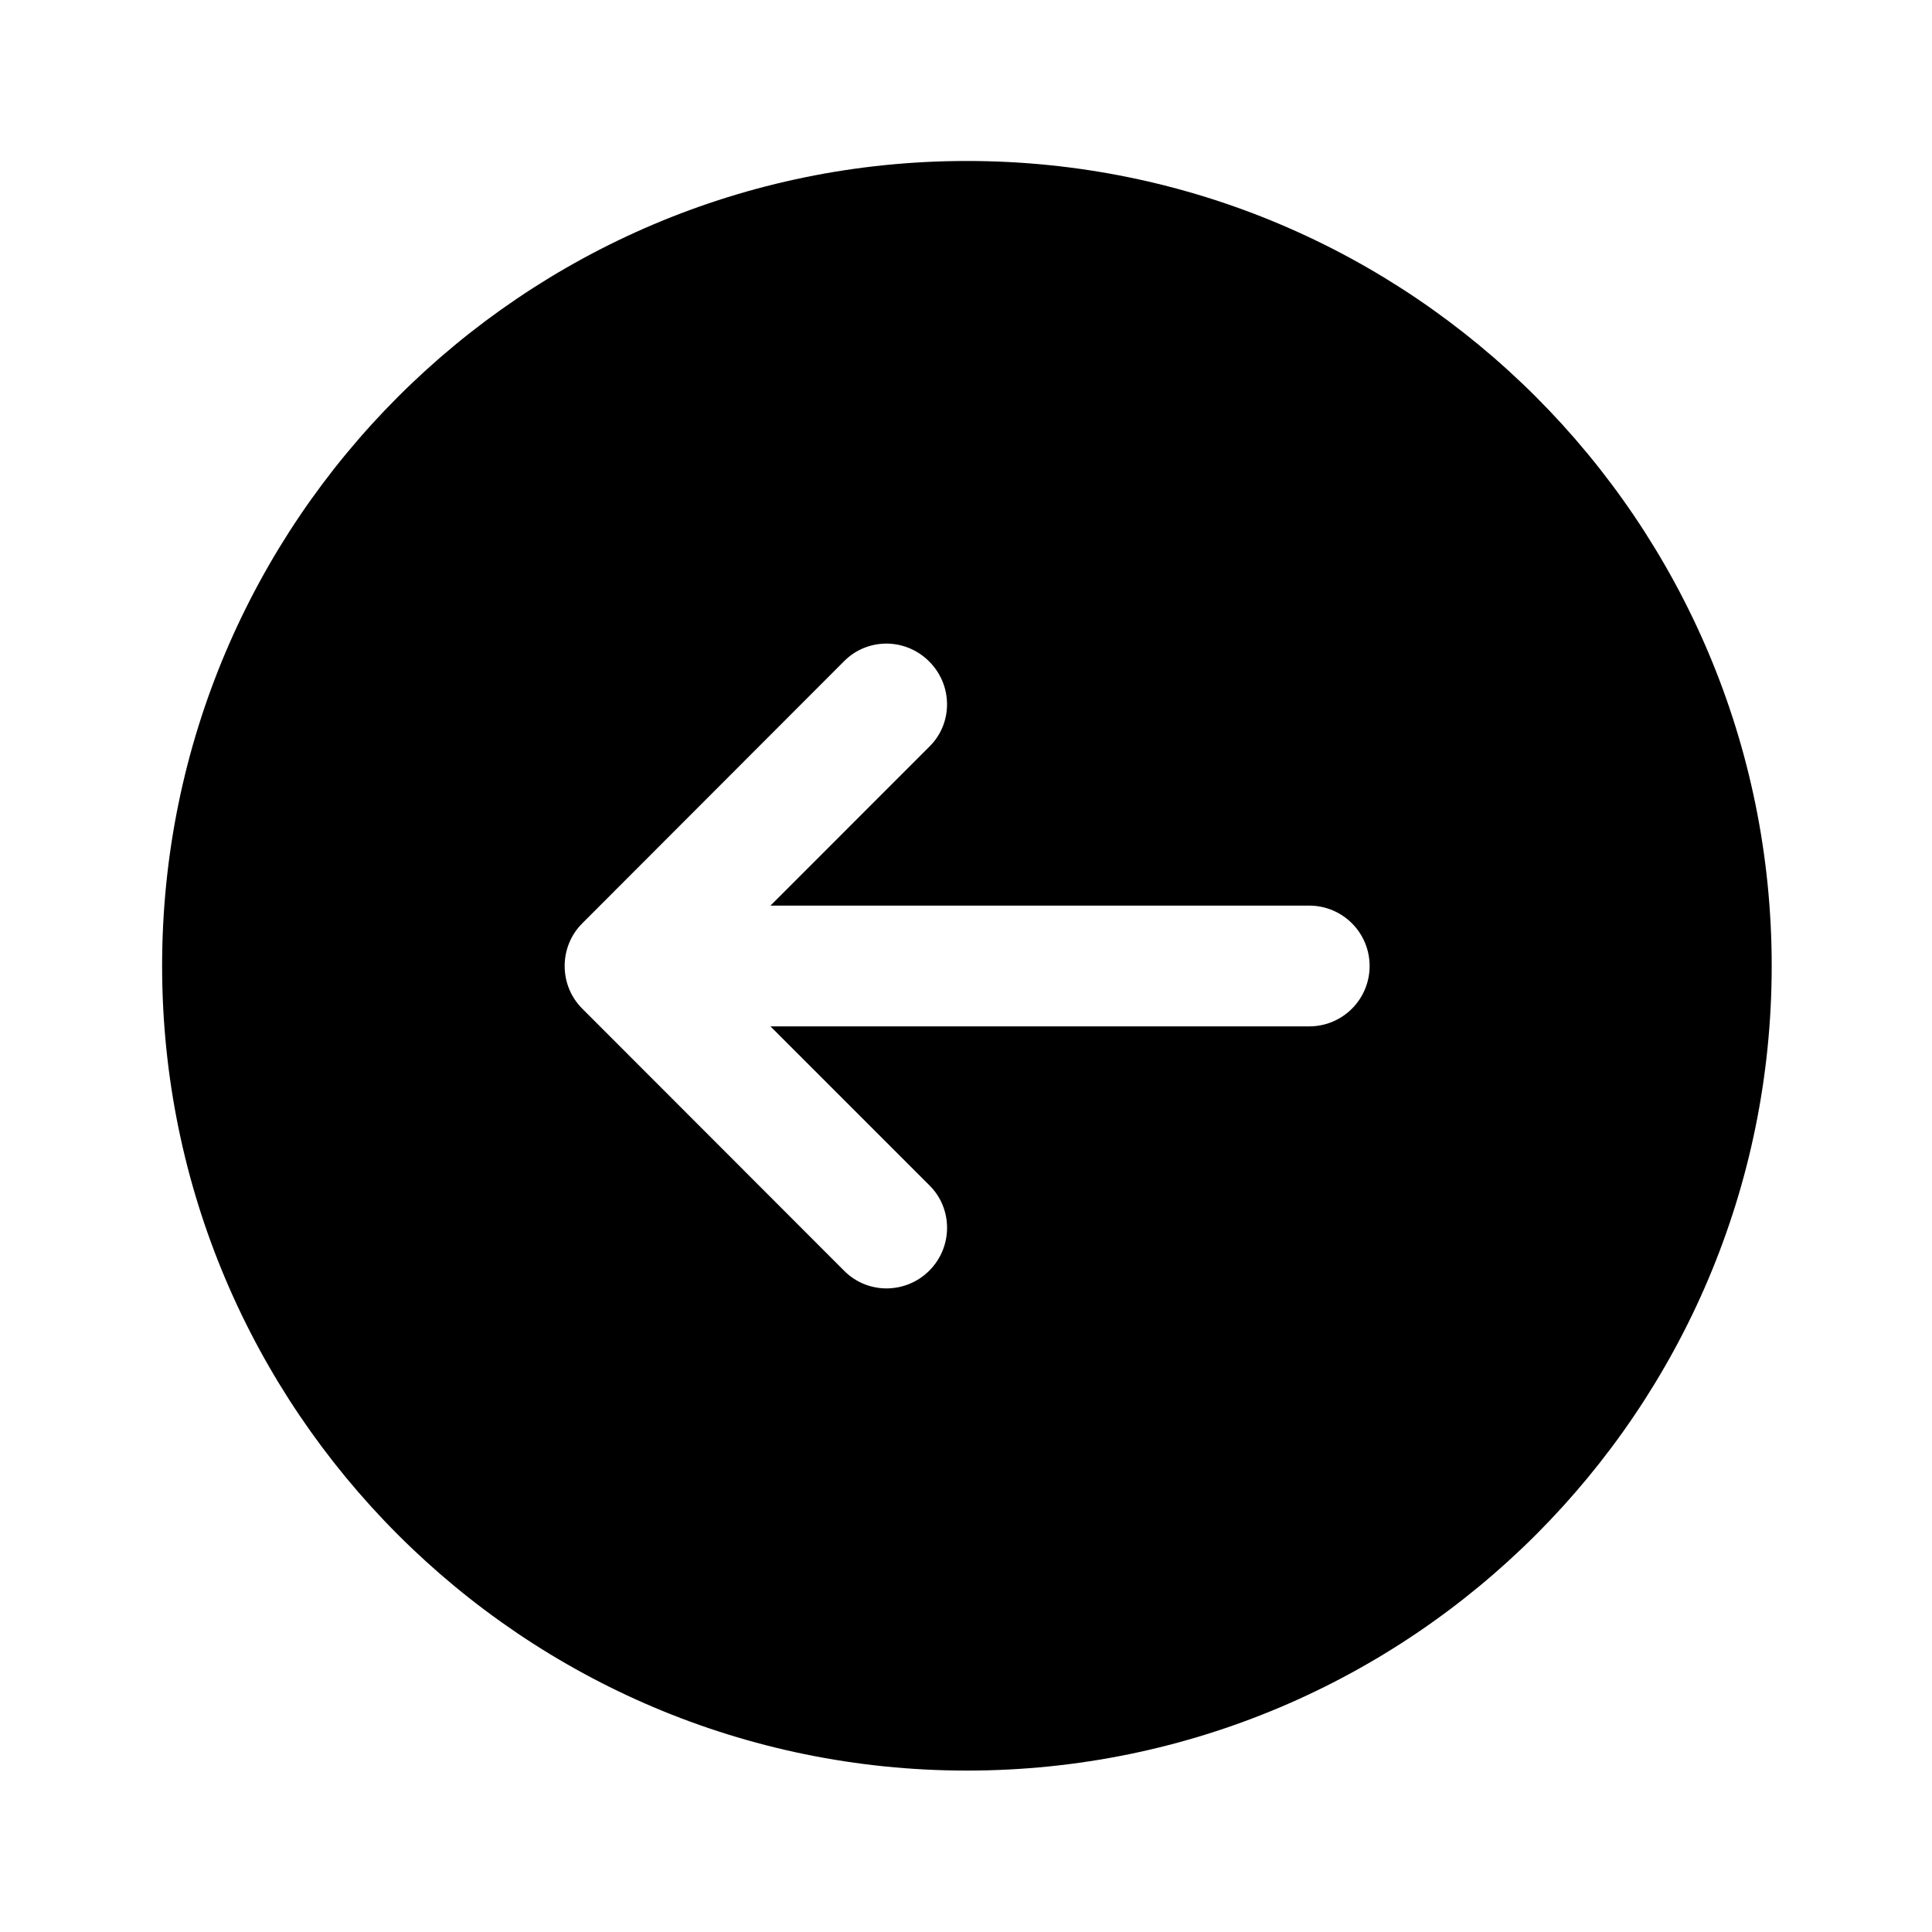 <?xml version="1.0" encoding="UTF-8"?>
<svg xmlns="http://www.w3.org/2000/svg" xmlns:xlink="http://www.w3.org/1999/xlink" width="100px" height="100px" viewBox="0 0 100 100" version="1.1">
<g id="surface1">
<path style=" stroke:none;fill-rule:nonzero;fill:rgb(0%,0%,0%);fill-opacity:1;" d="M 50.047 8.332 C 73.043 8.332 91.703 27 91.703 49.992 C 91.703 72.977 73.043 91.645 50.047 91.645 C 27.059 91.645 8.391 72.977 8.391 49.992 C 8.391 27 27.059 8.332 50.047 8.332 Z M 43.703 34.211 C 43.703 34.211 37.445 40.477 30.141 47.789 C 29.527 48.402 29.227 49.199 29.227 50 C 29.227 50.801 29.527 51.598 30.141 52.211 C 37.445 59.516 43.703 65.785 43.703 65.785 C 44.305 66.387 45.094 66.688 45.891 66.688 C 46.691 66.684 47.492 66.379 48.102 65.766 C 49.32 64.547 49.328 62.574 48.117 61.363 L 39.879 53.125 L 67.766 53.125 C 69.492 53.125 70.891 51.727 70.891 50 C 70.891 48.273 69.492 46.875 67.766 46.875 L 39.879 46.875 L 48.121 38.629 C 49.328 37.426 49.316 35.453 48.094 34.238 C 47.484 33.625 46.684 33.316 45.891 33.312 C 45.094 33.312 44.305 33.609 43.703 34.211 Z M 43.703 34.211 "/>
</g>
</svg>
